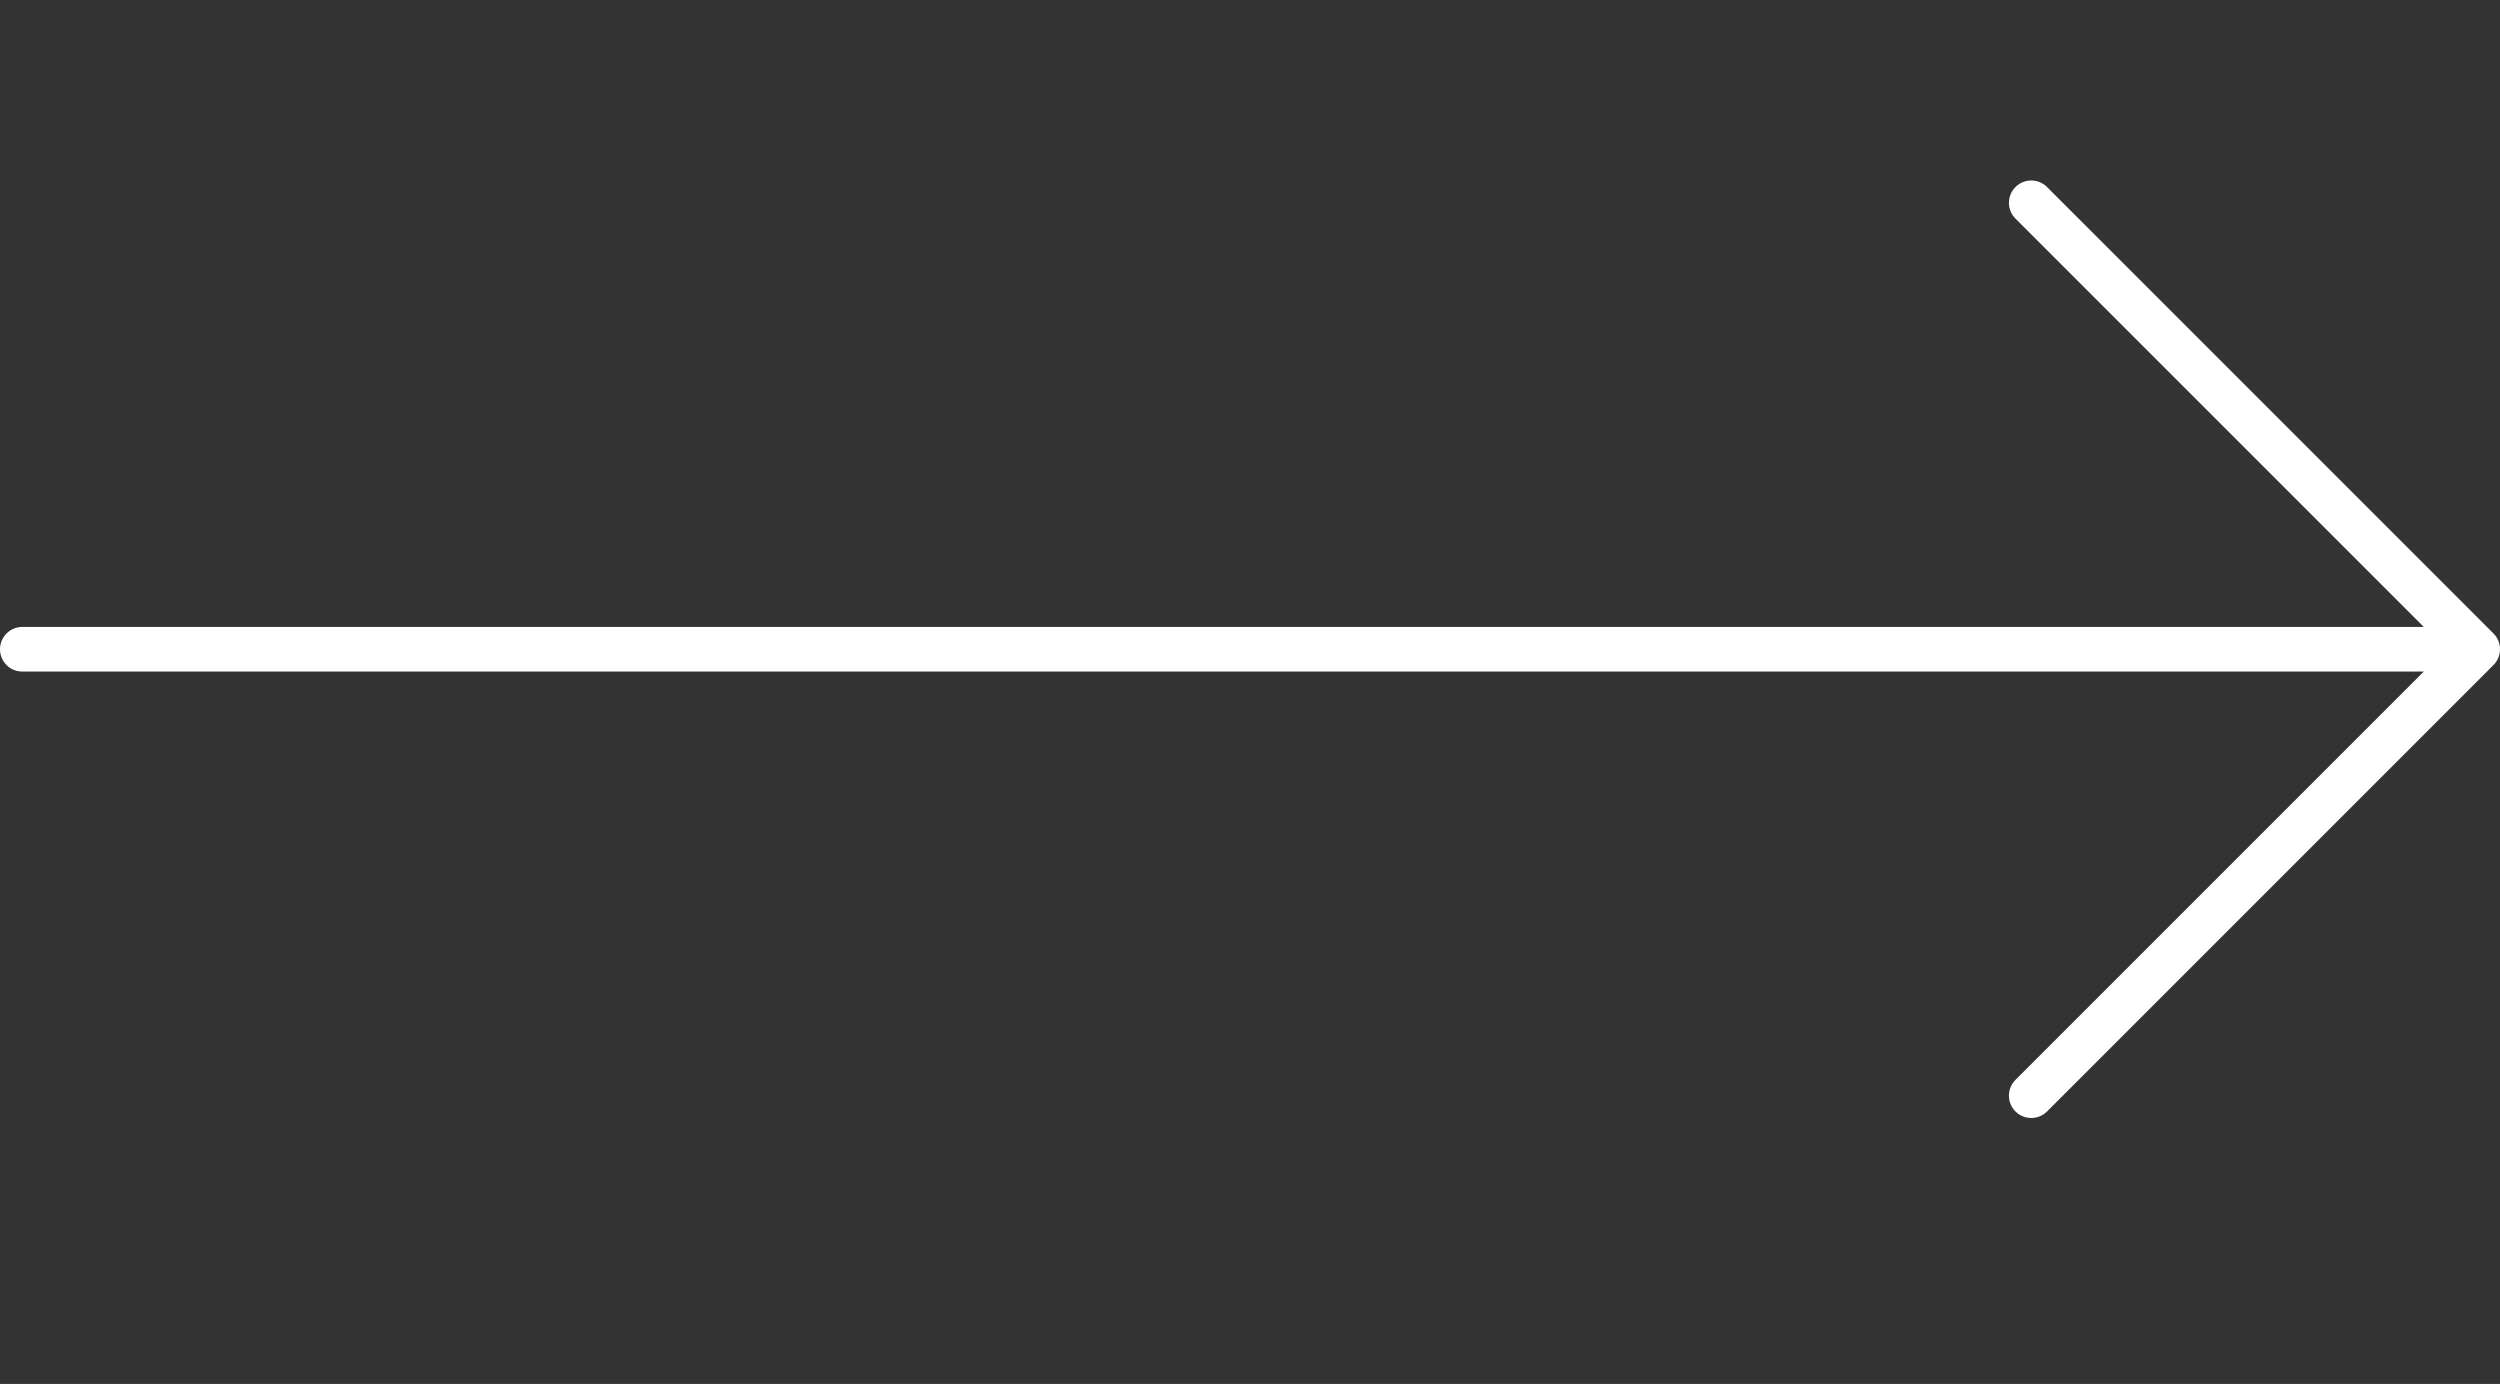 <svg xmlns="http://www.w3.org/2000/svg" width="56" height="31" viewBox="0 0 56 31">
    <rect x="0" y="0" width="56" height="31" fill="#333333" stroke="none"/>
    <g fill="none" fill-rule="evenodd" stroke-linecap="round" stroke-linejoin="round">
        <g stroke="#FFF">
            <g>
                <g>
                    <g>
                        <path d="M0 45L10 55 20 45M10 0L10 54.091" transform="translate(-630 -1094) translate(165 763.043) translate(465 331) rotate(-90 12.5 12)"/>
                    </g>
                </g>
            </g>
        </g>
    </g>
</svg>
